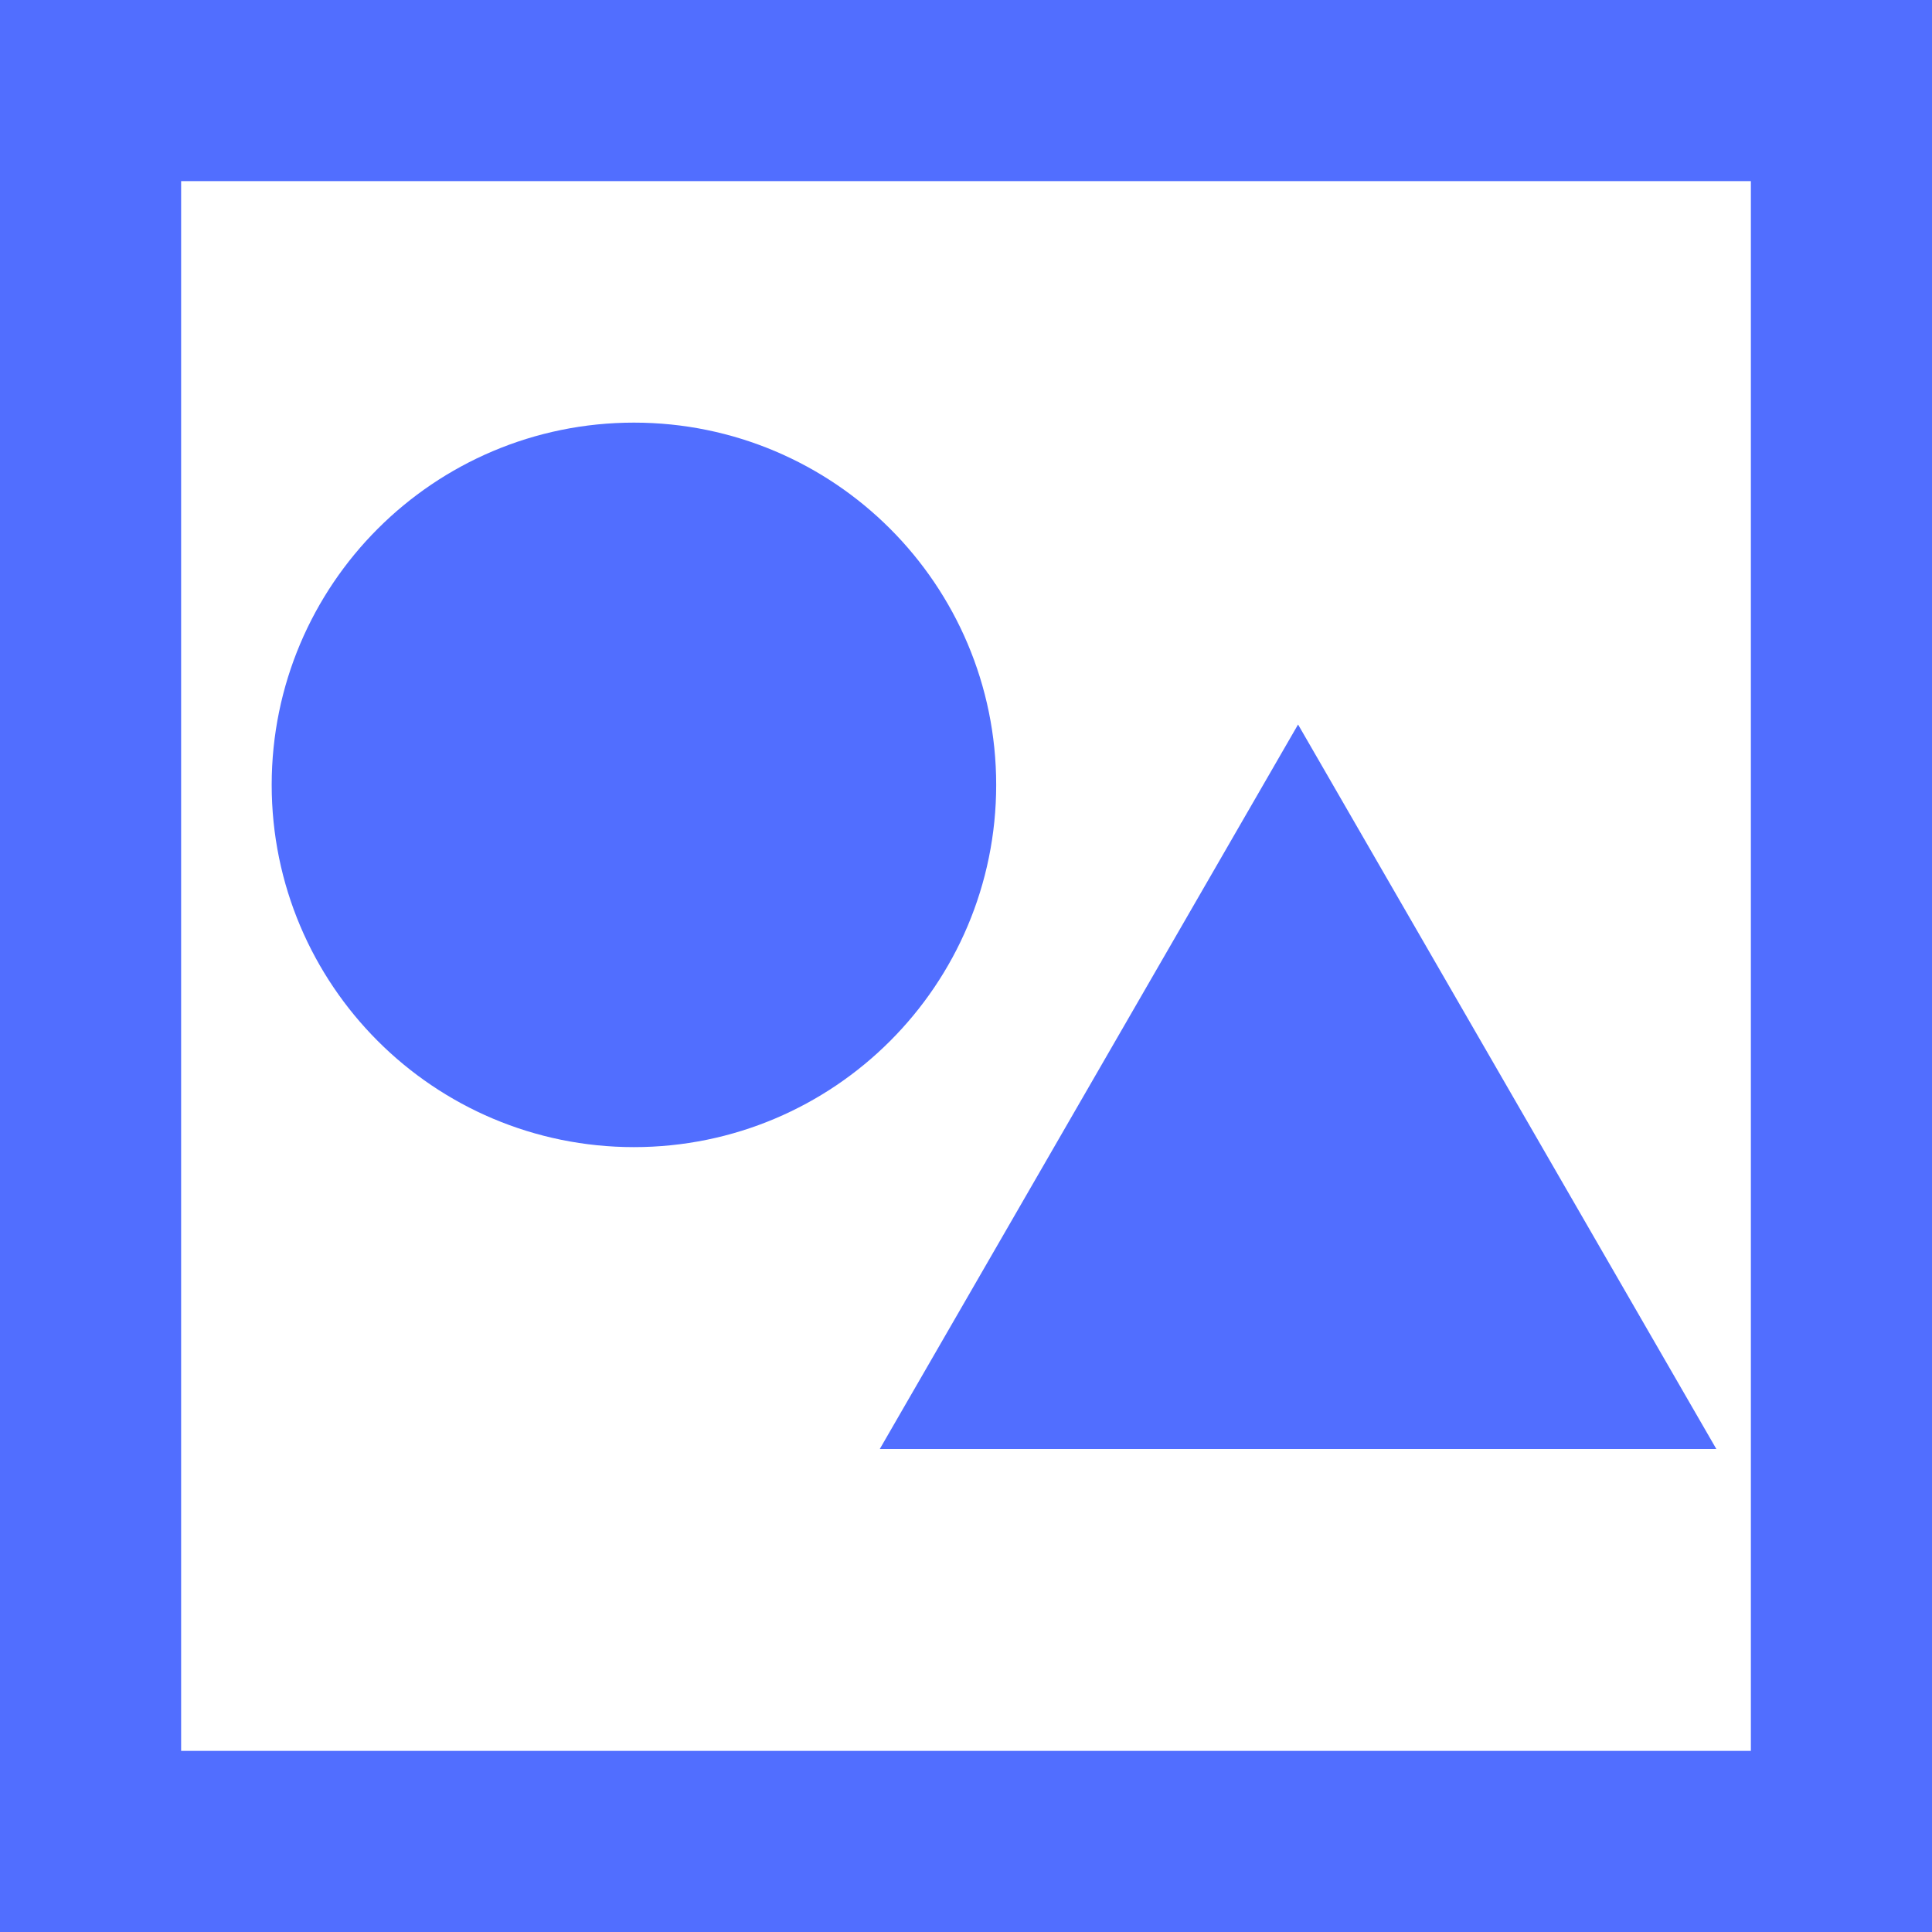 <svg width="64" height="64" viewBox="0 0 64 64" fill="none" xmlns="http://www.w3.org/2000/svg">
<rect x="3" y="3" width="58" height="58" stroke="#516EFF" stroke-width="6"/>
<path d="M34.34 45L43 30L51.66 45H34.34Z" fill="#516EFF" stroke="#516EFF" stroke-width="6"/>
<circle cx="21" cy="26" r="9" fill="#516EFF" stroke="#516EFF" stroke-width="6"/>
</svg>
